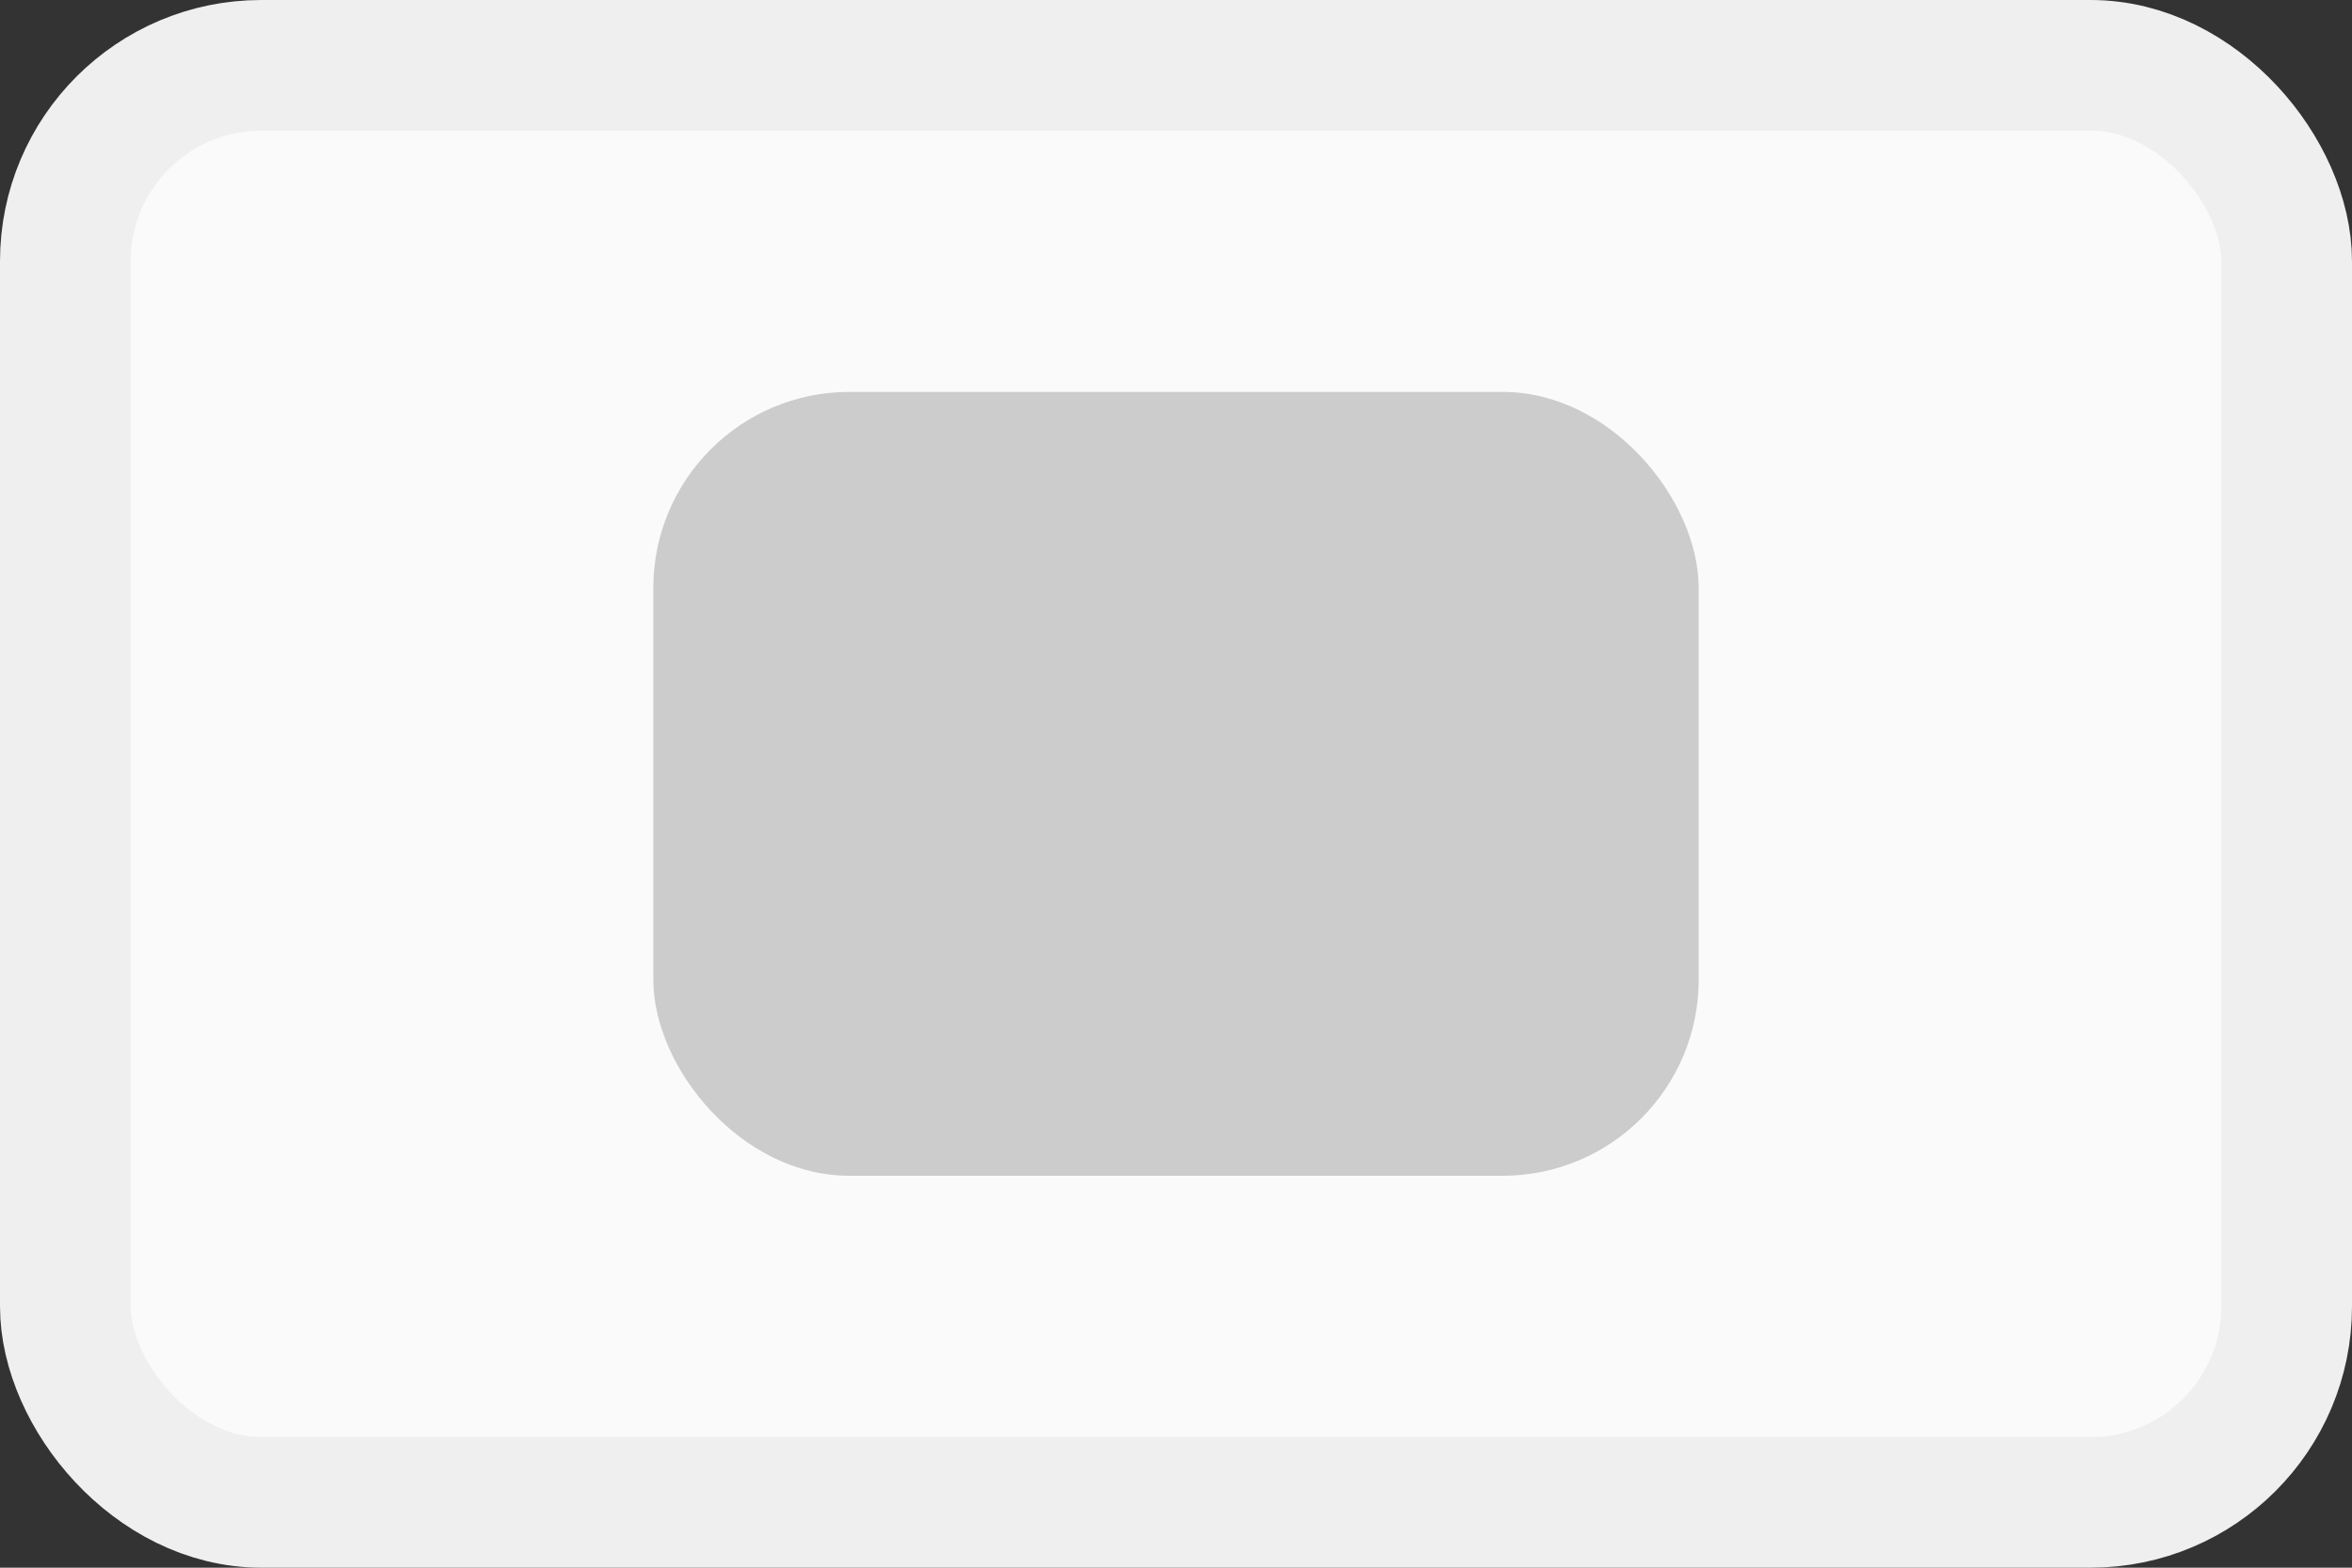<svg width="36" height="24" viewBox="0 0 36 24" fill="none" xmlns="http://www.w3.org/2000/svg">
<rect x="0" y="0" width="36" height="24" fill="#333333" stroke="none"/>
<rect x="1" y="1" width="34" height="22" rx="3" fill="#FAFAFA"/>
<rect x="1" y="1" width="34" height="22" rx="3" stroke="#EFEFEF" stroke-width="2"/>
<rect x="10" y="6" width="16" height="12" rx="3" fill="#CCCCCC"/>
</svg>
